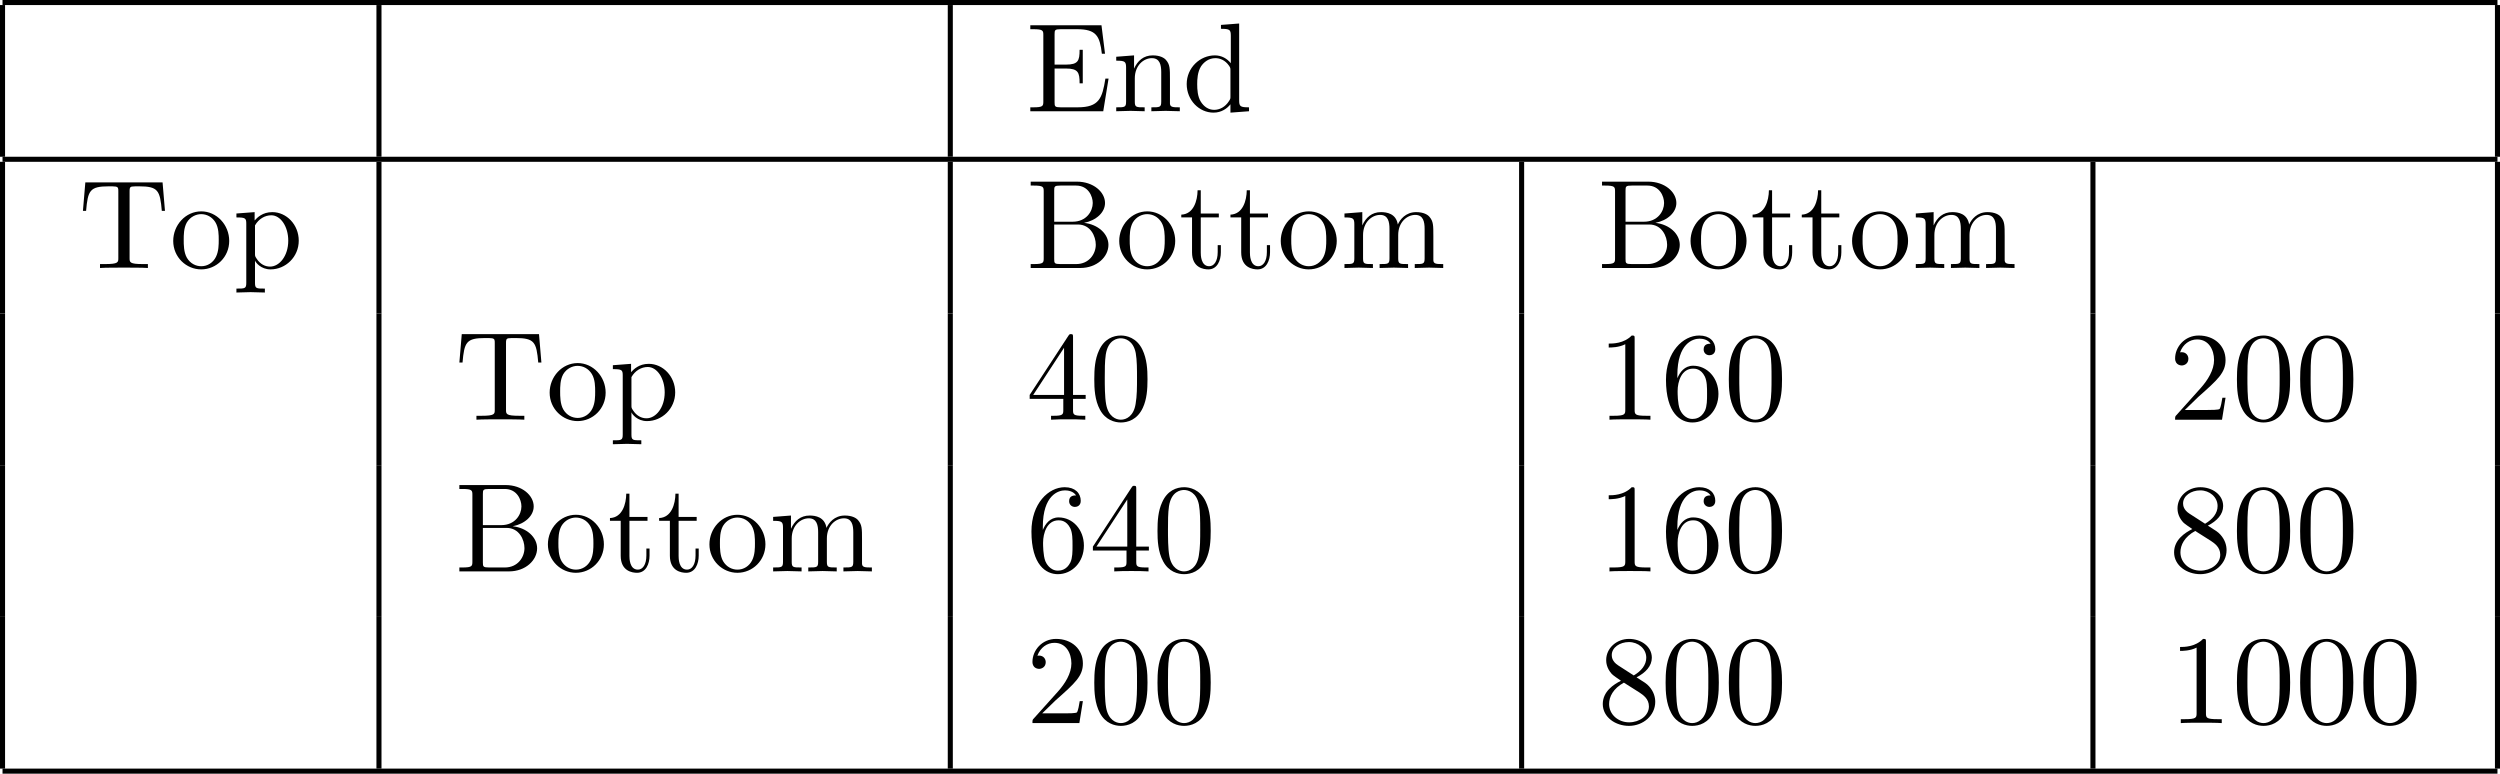 <?xml version='1.0' encoding='UTF-8'?>
<!-- This file was generated by dvisvgm 2.13.3 -->
<svg version='1.1' xmlns='http://www.w3.org/2000/svg' xmlns:xlink='http://www.w3.org/1999/xlink' width='197.021pt' height='60.971pt' viewBox='73.345 -32.976 197.021 60.971'>
<defs>
<path id='g0-48' d='M4.583-3.188C4.583-3.985 4.533-4.782 4.184-5.519C3.726-6.476 2.909-6.635 2.491-6.635C1.893-6.635 1.166-6.376 .757-5.45C.438-4.762 .389-3.985 .389-3.188C.389-2.441 .428-1.544 .837-.787C1.265 .02 1.993 .219 2.481 .219C3.019 .219 3.776 .01 4.214-.936C4.533-1.624 4.583-2.401 4.583-3.188ZM3.756-3.308C3.756-2.56 3.756-1.883 3.646-1.245C3.497-.299 2.929 0 2.481 0C2.092 0 1.504-.249 1.325-1.205C1.215-1.803 1.215-2.72 1.215-3.308C1.215-3.945 1.215-4.603 1.295-5.141C1.484-6.326 2.232-6.416 2.481-6.416C2.809-6.416 3.467-6.237 3.656-5.25C3.756-4.692 3.756-3.935 3.756-3.308Z'/>
<path id='g0-49' d='M4.174 0V-.309H3.856C2.959-.309 2.929-.418 2.929-.787V-6.376C2.929-6.615 2.929-6.635 2.7-6.635C2.082-5.998 1.205-5.998 .887-5.998V-5.689C1.086-5.689 1.674-5.689 2.192-5.948V-.787C2.192-.428 2.162-.309 1.265-.309H.946V0C1.295-.03 2.162-.03 2.56-.03S3.826-.03 4.174 0Z'/>
<path id='g0-50' d='M4.473-1.733H4.224C4.174-1.435 4.105-.996 4.005-.847C3.935-.767 3.278-.767 3.059-.767H1.265L2.321-1.793C3.875-3.168 4.473-3.706 4.473-4.702C4.473-5.838 3.577-6.635 2.361-6.635C1.235-6.635 .498-5.719 .498-4.832C.498-4.274 .996-4.274 1.026-4.274C1.196-4.274 1.544-4.394 1.544-4.802C1.544-5.061 1.365-5.32 1.016-5.32C.936-5.32 .917-5.32 .887-5.31C1.116-5.958 1.654-6.326 2.232-6.326C3.138-6.326 3.567-5.519 3.567-4.702C3.567-3.905 3.068-3.118 2.521-2.501L.608-.369C.498-.259 .498-.239 .498 0H4.194L4.473-1.733Z'/>
<path id='g0-52' d='M4.692-1.644V-1.953H3.696V-6.486C3.696-6.685 3.696-6.745 3.537-6.745C3.447-6.745 3.417-6.745 3.337-6.625L.279-1.953V-1.644H2.929V-.777C2.929-.418 2.909-.309 2.172-.309H1.963V0C2.371-.03 2.889-.03 3.308-.03S4.254-.03 4.663 0V-.309H4.453C3.716-.309 3.696-.418 3.696-.777V-1.644H4.692ZM2.989-1.953H.558L2.989-5.669V-1.953Z'/>
<path id='g0-54' d='M4.553-2.032C4.553-3.298 3.666-4.254 2.56-4.254C1.883-4.254 1.514-3.746 1.315-3.268V-3.507C1.315-6.027 2.55-6.386 3.059-6.386C3.298-6.386 3.716-6.326 3.935-5.988C3.786-5.988 3.387-5.988 3.387-5.539C3.387-5.23 3.626-5.081 3.846-5.081C4.005-5.081 4.304-5.171 4.304-5.559C4.304-6.157 3.866-6.635 3.039-6.635C1.763-6.635 .418-5.35 .418-3.148C.418-.488 1.574 .219 2.501 .219C3.606 .219 4.553-.717 4.553-2.032ZM3.656-2.042C3.656-1.564 3.656-1.066 3.487-.707C3.188-.11 2.73-.06 2.501-.06C1.873-.06 1.574-.658 1.514-.807C1.335-1.275 1.335-2.072 1.335-2.252C1.335-3.029 1.654-4.025 2.55-4.025C2.71-4.025 3.168-4.025 3.477-3.407C3.656-3.039 3.656-2.531 3.656-2.042Z'/>
<path id='g0-56' d='M4.553-1.674C4.553-2.032 4.443-2.481 4.065-2.899C3.875-3.108 3.716-3.208 3.078-3.606C3.796-3.975 4.284-4.493 4.284-5.151C4.284-6.067 3.397-6.635 2.491-6.635C1.494-6.635 .687-5.898 .687-4.971C.687-4.792 .707-4.344 1.126-3.875C1.235-3.756 1.604-3.507 1.853-3.337C1.275-3.049 .418-2.491 .418-1.504C.418-.448 1.435 .219 2.481 .219C3.606 .219 4.553-.608 4.553-1.674ZM3.846-5.151C3.846-4.583 3.457-4.105 2.859-3.756L1.624-4.553C1.166-4.852 1.126-5.191 1.126-5.36C1.126-5.968 1.773-6.386 2.481-6.386C3.208-6.386 3.846-5.868 3.846-5.151ZM4.055-1.315C4.055-.578 3.308-.06 2.491-.06C1.634-.06 .917-.677 .917-1.504C.917-2.082 1.235-2.72 2.082-3.188L3.308-2.411C3.587-2.222 4.055-1.923 4.055-1.315Z'/>
<path id='g0-66' d='M6.486-1.823C6.486-2.69 5.669-3.437 4.563-3.557C5.529-3.746 6.217-4.384 6.217-5.121C6.217-5.988 5.3-6.804 4.005-6.804H.359V-6.496H.598C1.365-6.496 1.385-6.386 1.385-6.027V-.777C1.385-.418 1.365-.309 .598-.309H.359V0H4.264C5.589 0 6.486-.887 6.486-1.823ZM5.25-5.121C5.25-4.483 4.762-3.646 3.656-3.646H2.212V-6.097C2.212-6.426 2.232-6.496 2.7-6.496H3.935C4.902-6.496 5.25-5.649 5.25-5.121ZM5.489-1.833C5.489-1.126 4.971-.309 3.945-.309H2.7C2.232-.309 2.212-.379 2.212-.707V-3.427H4.085C5.071-3.427 5.489-2.501 5.489-1.833Z'/>
<path id='g0-69' d='M6.496-2.57H6.247C5.998-1.036 5.768-.309 4.055-.309H2.73C2.262-.309 2.242-.379 2.242-.707V-3.367H3.138C4.105-3.367 4.214-3.049 4.214-2.202H4.463V-4.842H4.214C4.214-3.985 4.105-3.676 3.138-3.676H2.242V-6.067C2.242-6.396 2.262-6.466 2.73-6.466H4.015C5.539-6.466 5.808-5.918 5.968-4.533H6.217L5.938-6.775H.329V-6.466H.568C1.335-6.466 1.355-6.356 1.355-5.998V-.777C1.355-.418 1.335-.309 .568-.309H.329V0H6.077L6.496-2.57Z'/>
<path id='g0-84' d='M6.824-4.503L6.635-6.745H.548L.359-4.503H.608C.747-6.107 .897-6.436 2.401-6.436C2.58-6.436 2.839-6.436 2.939-6.416C3.148-6.376 3.148-6.267 3.148-6.037V-.787C3.148-.448 3.148-.309 2.102-.309H1.704V0C2.112-.03 3.128-.03 3.587-.03S5.071-.03 5.479 0V-.309H5.081C4.035-.309 4.035-.448 4.035-.787V-6.037C4.035-6.237 4.035-6.376 4.214-6.416C4.324-6.436 4.593-6.436 4.782-6.436C6.286-6.436 6.436-6.107 6.575-4.503H6.824Z'/>
<path id='g0-100' d='M5.25 0V-.309C4.553-.309 4.473-.379 4.473-.867V-6.914L3.039-6.804V-6.496C3.736-6.496 3.816-6.426 3.816-5.938V-3.786C3.527-4.144 3.098-4.403 2.56-4.403C1.385-4.403 .339-3.427 .339-2.142C.339-.877 1.315 .11 2.451 .11C3.088 .11 3.537-.229 3.786-.548V.11L5.25 0ZM3.786-1.176C3.786-.996 3.786-.976 3.676-.807C3.377-.329 2.929-.11 2.501-.11C2.052-.11 1.694-.369 1.455-.747C1.196-1.156 1.166-1.724 1.166-2.132C1.166-2.501 1.186-3.098 1.474-3.547C1.684-3.856 2.062-4.184 2.6-4.184C2.949-4.184 3.367-4.035 3.676-3.587C3.786-3.417 3.786-3.397 3.786-3.218V-1.176Z'/>
<path id='g0-109' d='M8.1 0V-.309C7.582-.309 7.333-.309 7.323-.608V-2.511C7.323-3.367 7.323-3.676 7.014-4.035C6.874-4.204 6.545-4.403 5.968-4.403C5.131-4.403 4.692-3.806 4.523-3.427C4.384-4.294 3.646-4.403 3.198-4.403C2.471-4.403 2.002-3.975 1.724-3.357V-4.403L.319-4.294V-3.985C1.016-3.985 1.096-3.915 1.096-3.427V-.757C1.096-.309 .986-.309 .319-.309V0L1.445-.03L2.56 0V-.309C1.893-.309 1.783-.309 1.783-.757V-2.59C1.783-3.626 2.491-4.184 3.128-4.184C3.756-4.184 3.866-3.646 3.866-3.078V-.757C3.866-.309 3.756-.309 3.088-.309V0L4.214-.03L5.33 0V-.309C4.663-.309 4.553-.309 4.553-.757V-2.59C4.553-3.626 5.26-4.184 5.898-4.184C6.526-4.184 6.635-3.646 6.635-3.078V-.757C6.635-.309 6.526-.309 5.858-.309V0L6.984-.03L8.1 0Z'/>
<path id='g0-110' d='M5.33 0V-.309C4.812-.309 4.563-.309 4.553-.608V-2.511C4.553-3.367 4.553-3.676 4.244-4.035C4.105-4.204 3.776-4.403 3.198-4.403C2.471-4.403 2.002-3.975 1.724-3.357V-4.403L.319-4.294V-3.985C1.016-3.985 1.096-3.915 1.096-3.427V-.757C1.096-.309 .986-.309 .319-.309V0L1.445-.03L2.56 0V-.309C1.893-.309 1.783-.309 1.783-.757V-2.59C1.783-3.626 2.491-4.184 3.128-4.184C3.756-4.184 3.866-3.646 3.866-3.078V-.757C3.866-.309 3.756-.309 3.088-.309V0L4.214-.03L5.33 0Z'/>
<path id='g0-111' d='M4.692-2.132C4.692-3.407 3.696-4.463 2.491-4.463C1.245-4.463 .279-3.377 .279-2.132C.279-.847 1.315 .11 2.481 .11C3.686 .11 4.692-.867 4.692-2.132ZM3.866-2.212C3.866-1.853 3.866-1.315 3.646-.877C3.427-.428 2.989-.139 2.491-.139C2.062-.139 1.624-.349 1.355-.807C1.106-1.245 1.106-1.853 1.106-2.212C1.106-2.6 1.106-3.138 1.345-3.577C1.614-4.035 2.082-4.244 2.481-4.244C2.919-4.244 3.347-4.025 3.606-3.597S3.866-2.59 3.866-2.212Z'/>
<path id='g0-112' d='M5.191-2.152C5.191-3.417 4.224-4.403 3.108-4.403C2.331-4.403 1.913-3.965 1.714-3.746V-4.403L.279-4.294V-3.985C.986-3.985 1.056-3.925 1.056-3.487V1.176C1.056 1.624 .946 1.624 .279 1.624V1.933L1.395 1.903L2.521 1.933V1.624C1.853 1.624 1.743 1.624 1.743 1.176V-.498V-.588C1.793-.428 2.212 .11 2.969 .11C4.154 .11 5.191-.867 5.191-2.152ZM4.364-2.152C4.364-.946 3.666-.11 2.929-.11C2.531-.11 2.152-.309 1.883-.717C1.743-.927 1.743-.936 1.743-1.136V-3.357C2.032-3.866 2.521-4.154 3.029-4.154C3.756-4.154 4.364-3.278 4.364-2.152Z'/>
<path id='g0-116' d='M3.308-1.235V-1.803H3.059V-1.255C3.059-.518 2.76-.139 2.391-.139C1.724-.139 1.724-1.046 1.724-1.215V-3.985H3.148V-4.294H1.724V-6.127H1.474C1.465-5.31 1.166-4.244 .189-4.204V-3.985H1.036V-1.235C1.036-.01 1.963 .11 2.321 .11C3.029 .11 3.308-.598 3.308-1.235Z'/>
</defs>
<g id='page1'>
<rect x='73.544' y='-32.976' height='.399' width='196.622'/>
<rect x='73.345' y='-32.578' height='11.955' width='.399'/>
<rect x='103.011' y='-32.578' height='11.955' width='.399'/>
<rect x='148.037' y='-32.578' height='11.955' width='.399'/>
<use x='154.213' y='-24.209' xlink:href='#g0-69'/>
<use x='160.994' y='-24.209' xlink:href='#g0-110'/>
<use x='166.528' y='-24.209' xlink:href='#g0-100'/>
<rect x='269.967' y='-32.578' height='11.955' width='.399'/>
<rect x='73.544' y='-20.623' height='.399' width='196.622'/>
<rect x='73.345' y='-20.224' height='11.955' width='.399'/>
<use x='79.522' y='-11.856' xlink:href='#g0-84'/>
<use x='86.717' y='-11.856' xlink:href='#g0-111'/>
<use x='91.698' y='-11.856' xlink:href='#g0-112'/>
<rect x='103.011' y='-20.224' height='11.955' width='.399'/>
<rect x='148.037' y='-20.224' height='11.955' width='.399'/>
<use x='154.213' y='-11.856' xlink:href='#g0-66'/>
<use x='161.27' y='-11.856' xlink:href='#g0-111'/>
<use x='166.251' y='-11.856' xlink:href='#g0-116'/>
<use x='170.126' y='-11.856' xlink:href='#g0-116'/>
<use x='174' y='-11.856' xlink:href='#g0-111'/>
<use x='178.982' y='-11.856' xlink:href='#g0-109'/>
<rect x='193.062' y='-20.224' height='11.955' width='.399'/>
<use x='199.239' y='-11.856' xlink:href='#g0-66'/>
<use x='206.295' y='-11.856' xlink:href='#g0-111'/>
<use x='211.276' y='-11.856' xlink:href='#g0-116'/>
<use x='215.151' y='-11.856' xlink:href='#g0-116'/>
<use x='219.025' y='-11.856' xlink:href='#g0-111'/>
<use x='224.007' y='-11.856' xlink:href='#g0-109'/>
<rect x='238.087' y='-20.224' height='11.955' width='.399'/>
<rect x='269.967' y='-20.224' height='11.955' width='.399'/>
<rect x='73.345' y='-8.269' height='11.955' width='.399'/>
<rect x='103.011' y='-8.269' height='11.955' width='.399'/>
<use x='109.188' y='.1' xlink:href='#g0-84'/>
<use x='116.383' y='.1' xlink:href='#g0-111'/>
<use x='121.365' y='.1' xlink:href='#g0-112'/>
<rect x='148.037' y='-8.269' height='11.955' width='.399'/>
<use x='154.213' y='.1' xlink:href='#g0-52'/>
<use x='159.195' y='.1' xlink:href='#g0-48'/>
<rect x='193.062' y='-8.269' height='11.955' width='.399'/>
<use x='199.239' y='.1' xlink:href='#g0-49'/>
<use x='204.22' y='.1' xlink:href='#g0-54'/>
<use x='209.201' y='.1' xlink:href='#g0-48'/>
<rect x='238.087' y='-8.269' height='11.955' width='.399'/>
<use x='244.264' y='.1' xlink:href='#g0-50'/>
<use x='249.245' y='.1' xlink:href='#g0-48'/>
<use x='254.226' y='.1' xlink:href='#g0-48'/>
<rect x='269.967' y='-8.269' height='11.955' width='.399'/>
<rect x='73.345' y='3.686' height='11.955' width='.399'/>
<rect x='103.011' y='3.686' height='11.955' width='.399'/>
<use x='109.188' y='12.055' xlink:href='#g0-66'/>
<use x='116.245' y='12.055' xlink:href='#g0-111'/>
<use x='121.226' y='12.055' xlink:href='#g0-116'/>
<use x='125.101' y='12.055' xlink:href='#g0-116'/>
<use x='128.975' y='12.055' xlink:href='#g0-111'/>
<use x='133.956' y='12.055' xlink:href='#g0-109'/>
<rect x='148.037' y='3.686' height='11.955' width='.399'/>
<use x='154.213' y='12.055' xlink:href='#g0-54'/>
<use x='159.195' y='12.055' xlink:href='#g0-52'/>
<use x='164.176' y='12.055' xlink:href='#g0-48'/>
<rect x='193.062' y='3.686' height='11.955' width='.399'/>
<use x='199.239' y='12.055' xlink:href='#g0-49'/>
<use x='204.22' y='12.055' xlink:href='#g0-54'/>
<use x='209.201' y='12.055' xlink:href='#g0-48'/>
<rect x='238.087' y='3.686' height='11.955' width='.399'/>
<use x='244.264' y='12.055' xlink:href='#g0-56'/>
<use x='249.245' y='12.055' xlink:href='#g0-48'/>
<use x='254.226' y='12.055' xlink:href='#g0-48'/>
<rect x='269.967' y='3.686' height='11.955' width='.399'/>
<rect x='73.345' y='15.641' height='11.955' width='.399'/>
<rect x='103.011' y='15.641' height='11.955' width='.399'/>
<rect x='148.037' y='15.641' height='11.955' width='.399'/>
<use x='154.213' y='24.01' xlink:href='#g0-50'/>
<use x='159.195' y='24.01' xlink:href='#g0-48'/>
<use x='164.176' y='24.01' xlink:href='#g0-48'/>
<rect x='193.062' y='15.641' height='11.955' width='.399'/>
<use x='199.239' y='24.01' xlink:href='#g0-56'/>
<use x='204.22' y='24.01' xlink:href='#g0-48'/>
<use x='209.201' y='24.01' xlink:href='#g0-48'/>
<rect x='238.087' y='15.641' height='11.955' width='.399'/>
<use x='244.264' y='24.01' xlink:href='#g0-49'/>
<use x='249.245' y='24.01' xlink:href='#g0-48'/>
<use x='254.226' y='24.01' xlink:href='#g0-48'/>
<use x='259.208' y='24.01' xlink:href='#g0-48'/>
<rect x='269.967' y='15.641' height='11.955' width='.399'/>
<rect x='73.544' y='27.597' height='.399' width='196.622'/>
</g>
</svg>